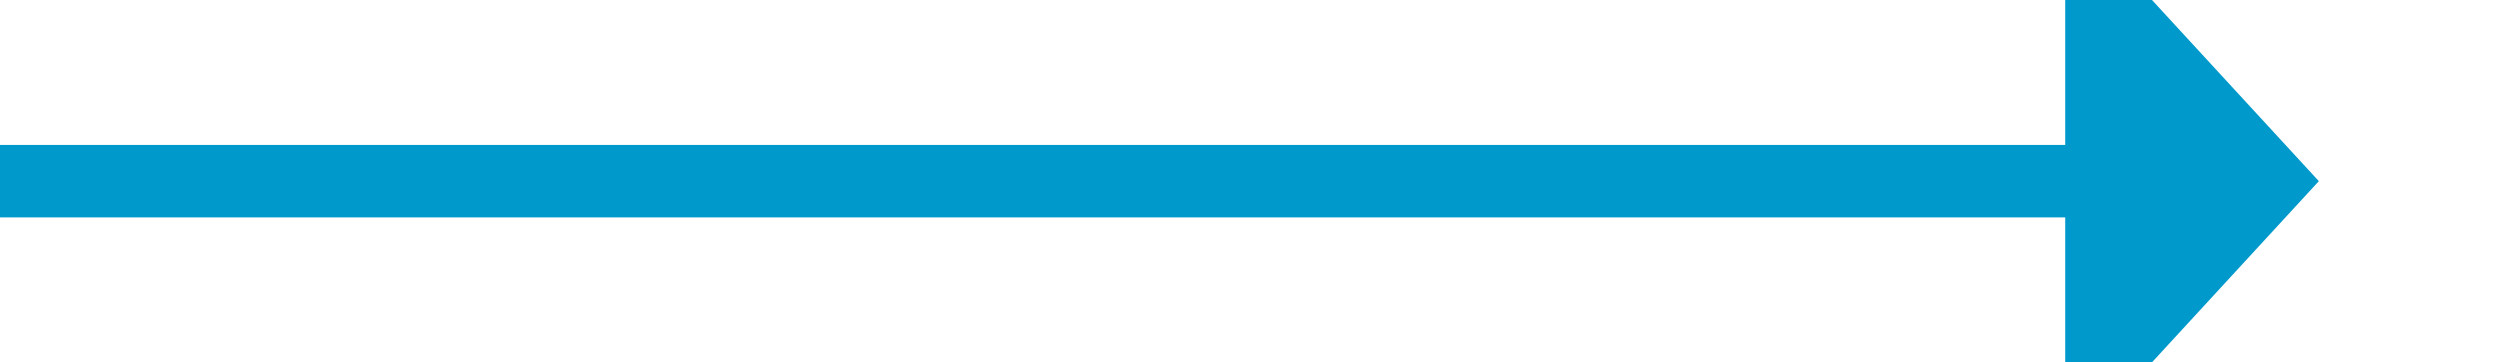 ﻿<?xml version="1.0" encoding="utf-8"?>
<svg version="1.1" xmlns:xlink="http://www.w3.org/1999/xlink" width="69px" height="10px" preserveAspectRatio="xMinYMid meet" viewBox="276 1799  69 8" xmlns="http://www.w3.org/2000/svg">
  <path d="M 276 1803  L 334 1803  " stroke-width="2" stroke="#0099cc" fill="none" />
  <path d="M 333 1810.6  L 340 1803  L 333 1795.4  L 333 1810.6  Z " fill-rule="nonzero" fill="#0099cc" stroke="none" />
</svg>